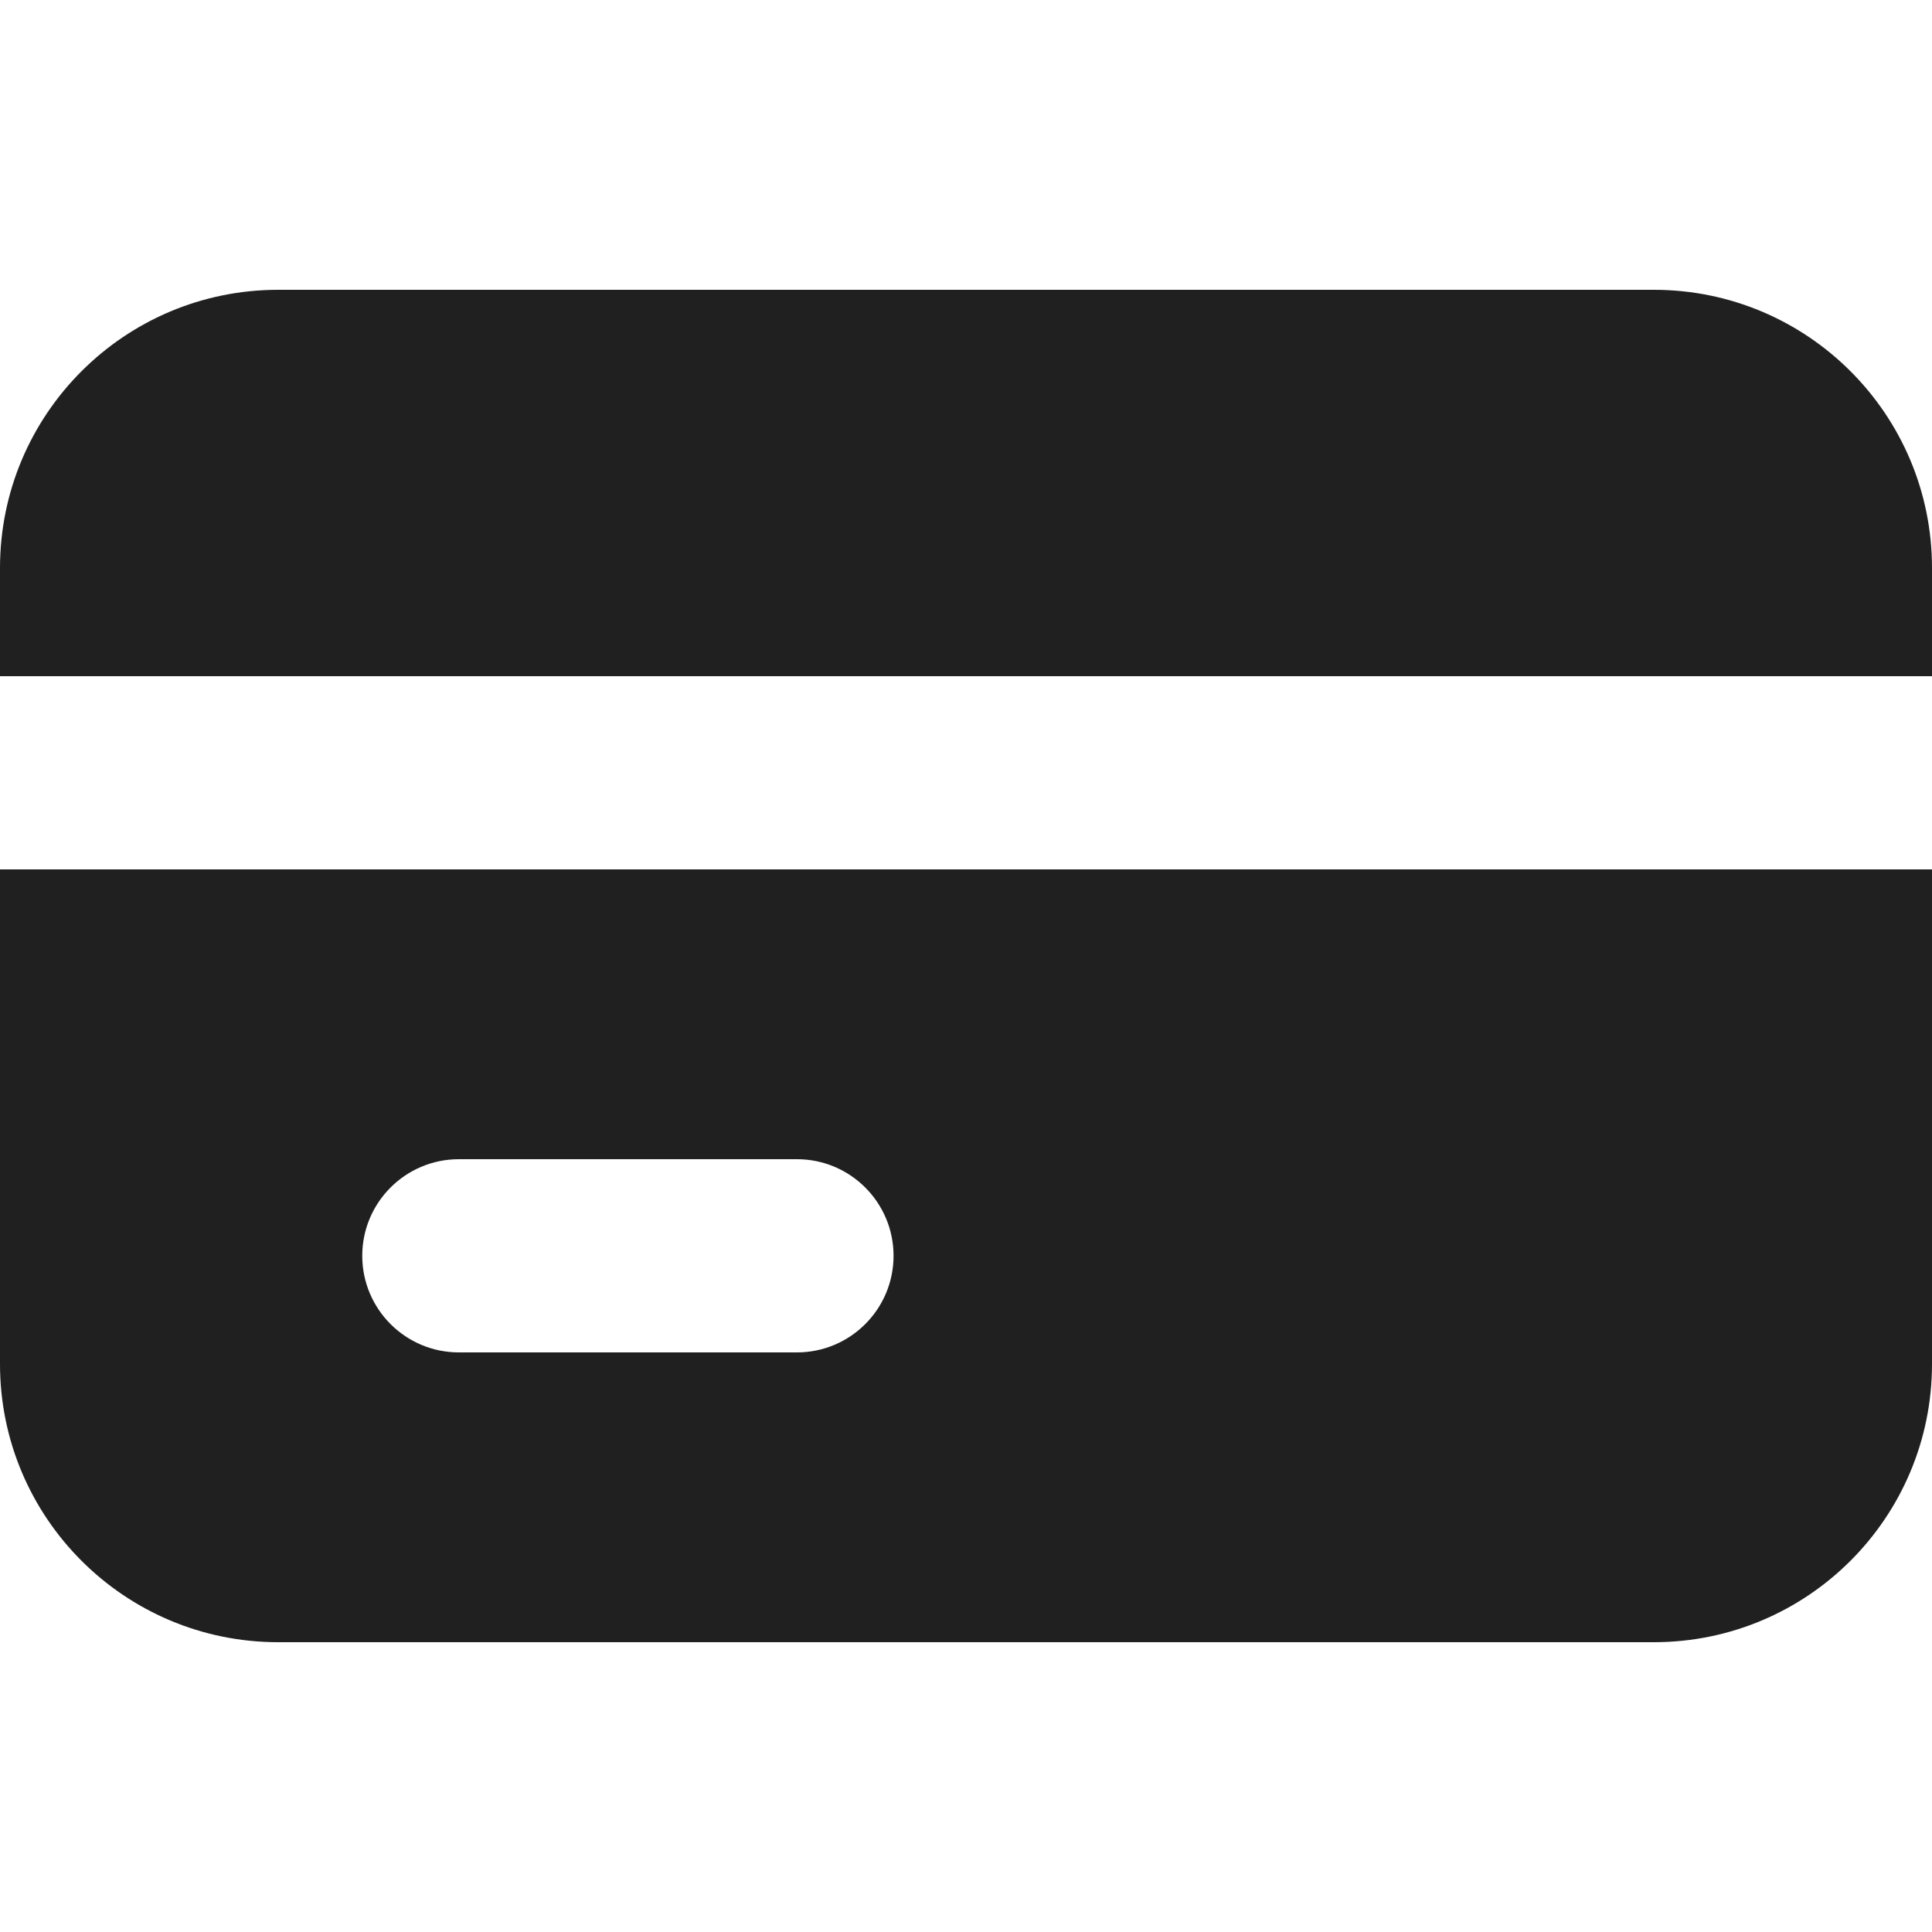 <svg
  width="20"
  height="20"
  viewBox="0 0 20 20"
  fill="none"
  xmlns="http://www.w3.org/2000/svg"
  data-fui-icon="true"
>
  <path
    d="M0 5.88C0 4.289 1.289 3 2.88 3H17.12C18.711 3 20 4.289 20 5.88V7H0V5.88Z"
    fill="currentColor"
    fill-opacity=".875"
  />
  <path
    fill-rule="evenodd"
    clip-rule="evenodd"
    d="M0 9V14.12C0 15.711 1.289 17 2.88 17H17.12C18.711 17 20 15.711 20 14.12V9H0ZM3.75 13C3.75 12.448 4.198 12 4.75 12H8.25C8.802 12 9.25 12.448 9.25 13C9.25 13.552 8.802 14 8.25 14H4.75C4.198 14 3.75 13.552 3.75 13Z"
    fill="currentColor"
    fill-opacity=".875"
  />
</svg>

